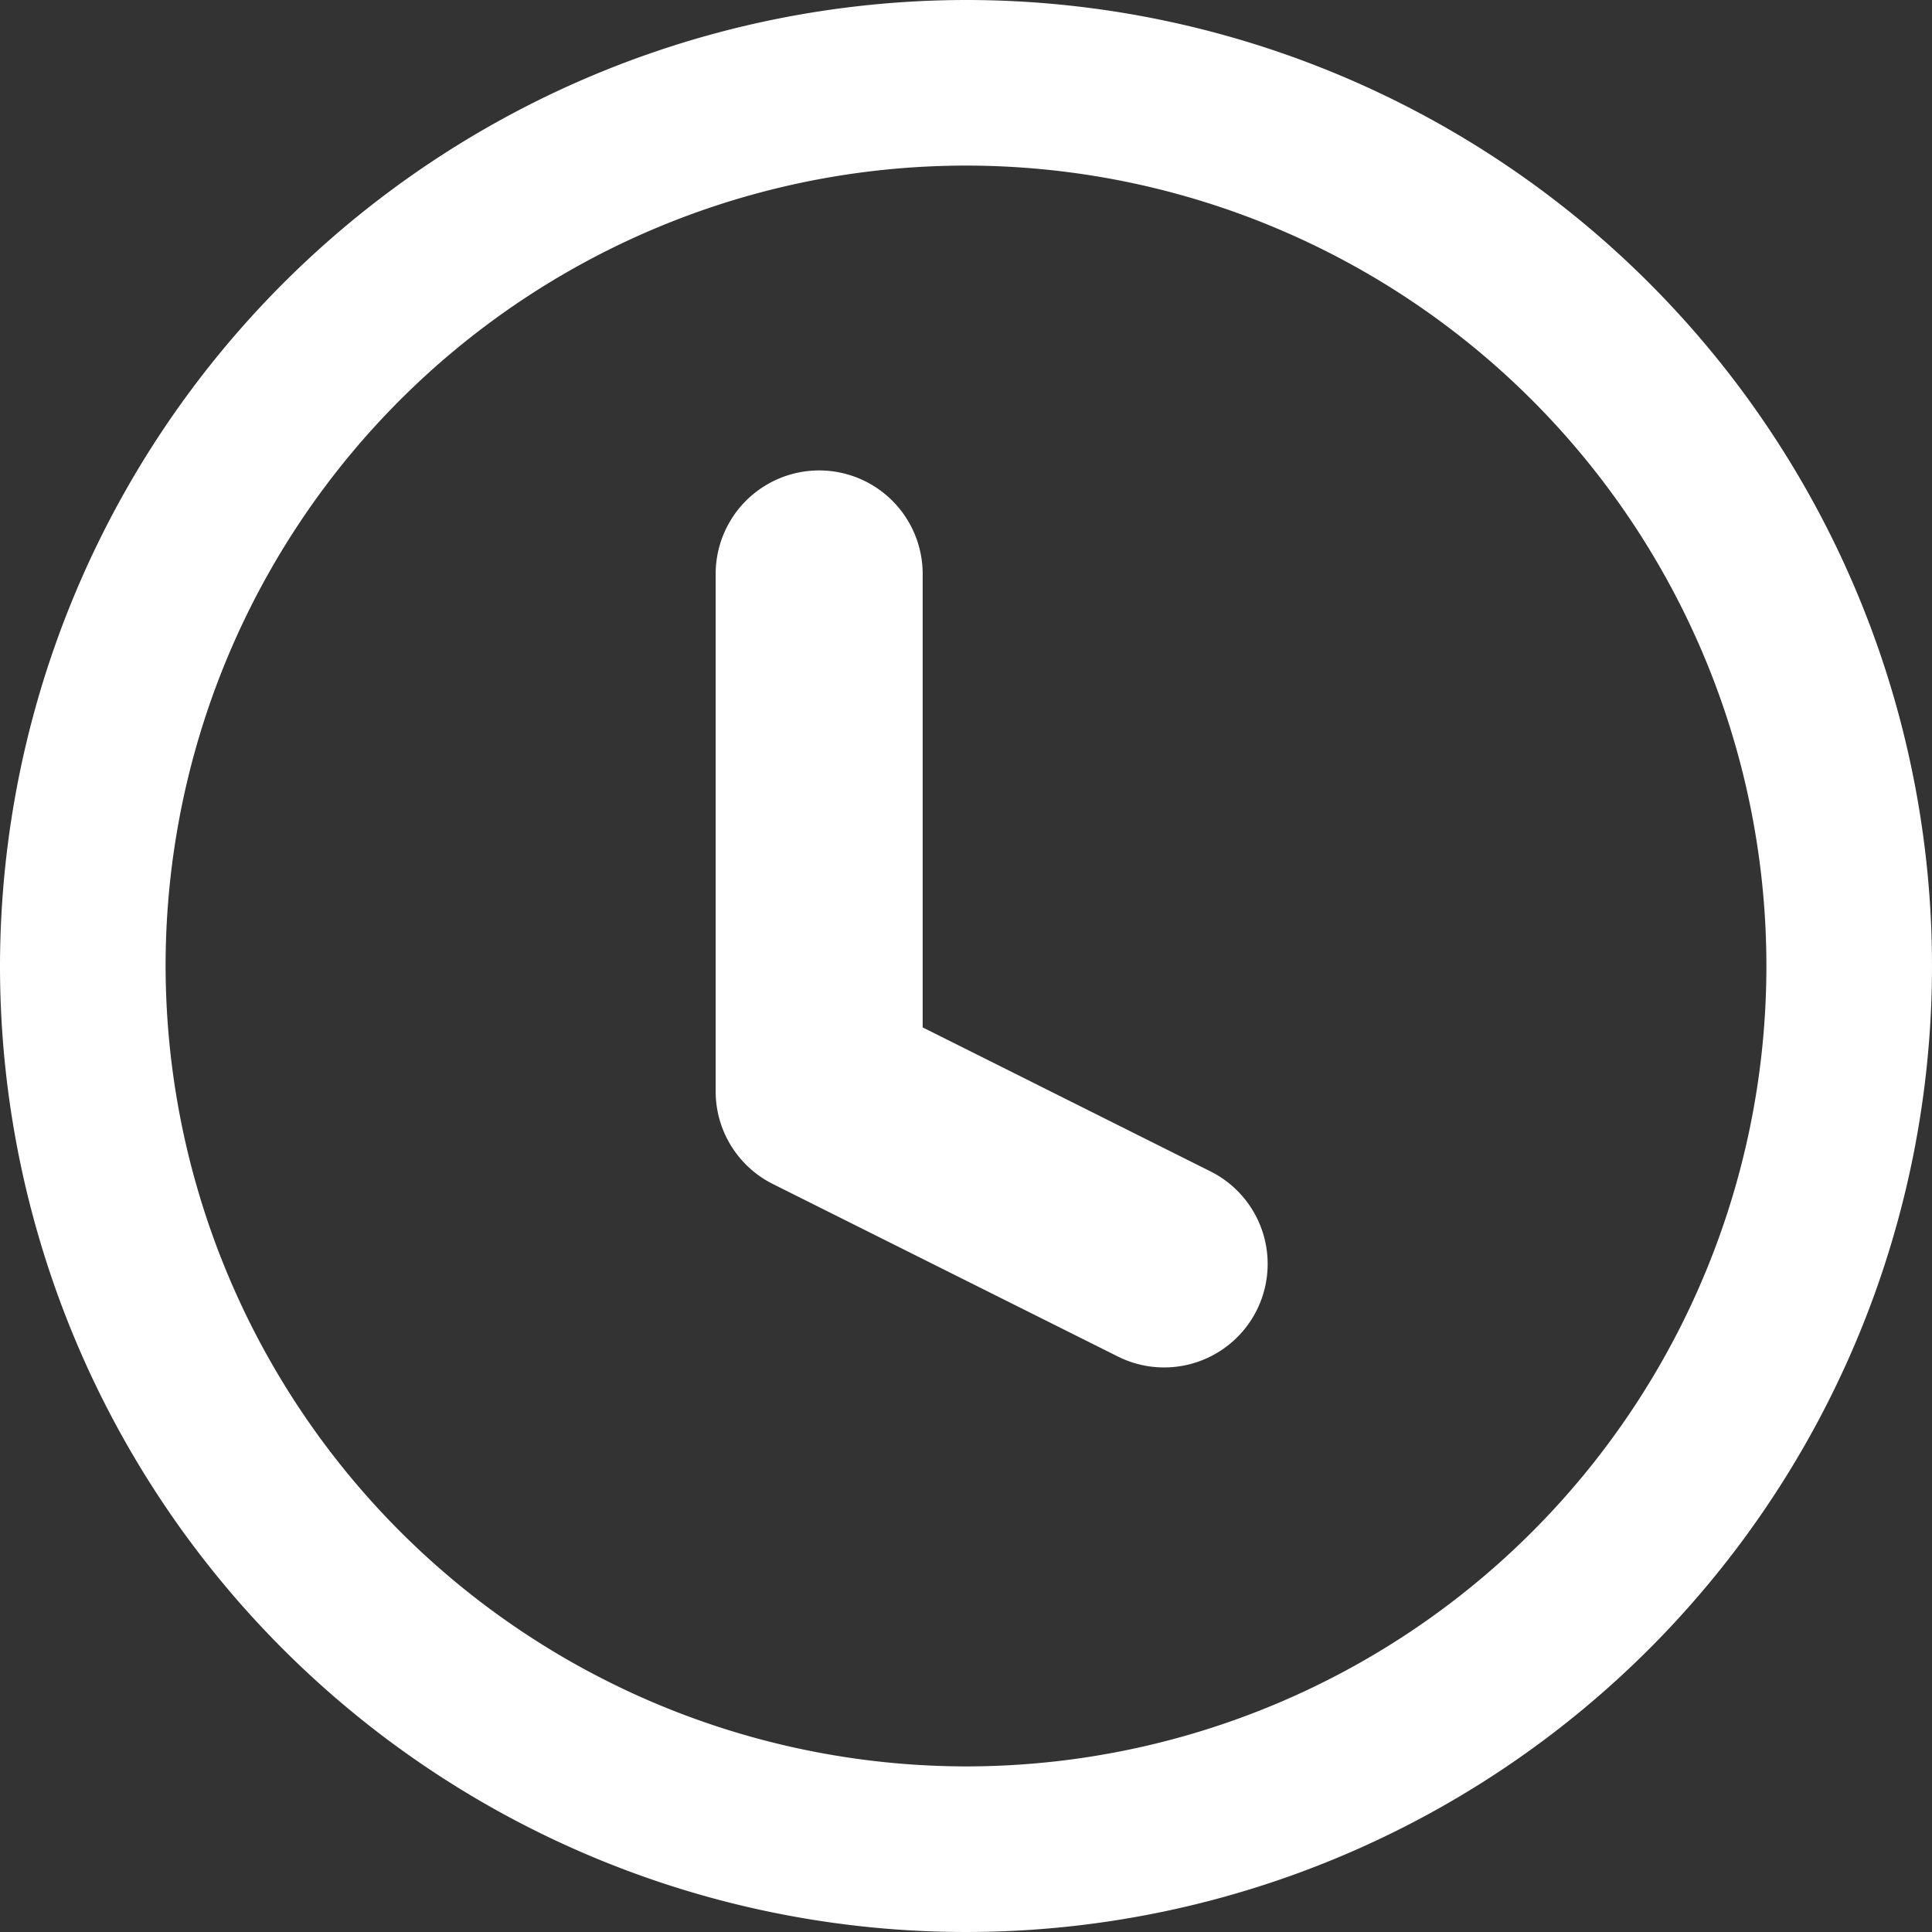 <svg xmlns="http://www.w3.org/2000/svg" width="14" height="14" viewBox="0 0 14 14"><rect x="0" y="0" width="14" height="14" fill="#333333" stroke="none"/><defs><style>.a{fill:#fff;}</style></defs><g transform="translate(-2.119 -2.75)"><path class="a" d="M9.25,2.25a7,7,0,1,1-7,7A7.008,7.008,0,0,1,9.25,2.25Zm0,12.8a5.8,5.8,0,1,0-5.8-5.8A5.807,5.807,0,0,0,9.25,15.05Z" transform="translate(-0.131 0.5)"/><path class="a" d="M20.5,14.75a.747.747,0,0,1-.335-.079l-2.5-1.25a.75.75,0,0,1-.415-.671V9a.75.75,0,0,1,1.5,0v3.286l2.085,1.043A.75.75,0,0,1,20.5,14.75Z" transform="translate(-9.945 -2.091)"/></g></svg>